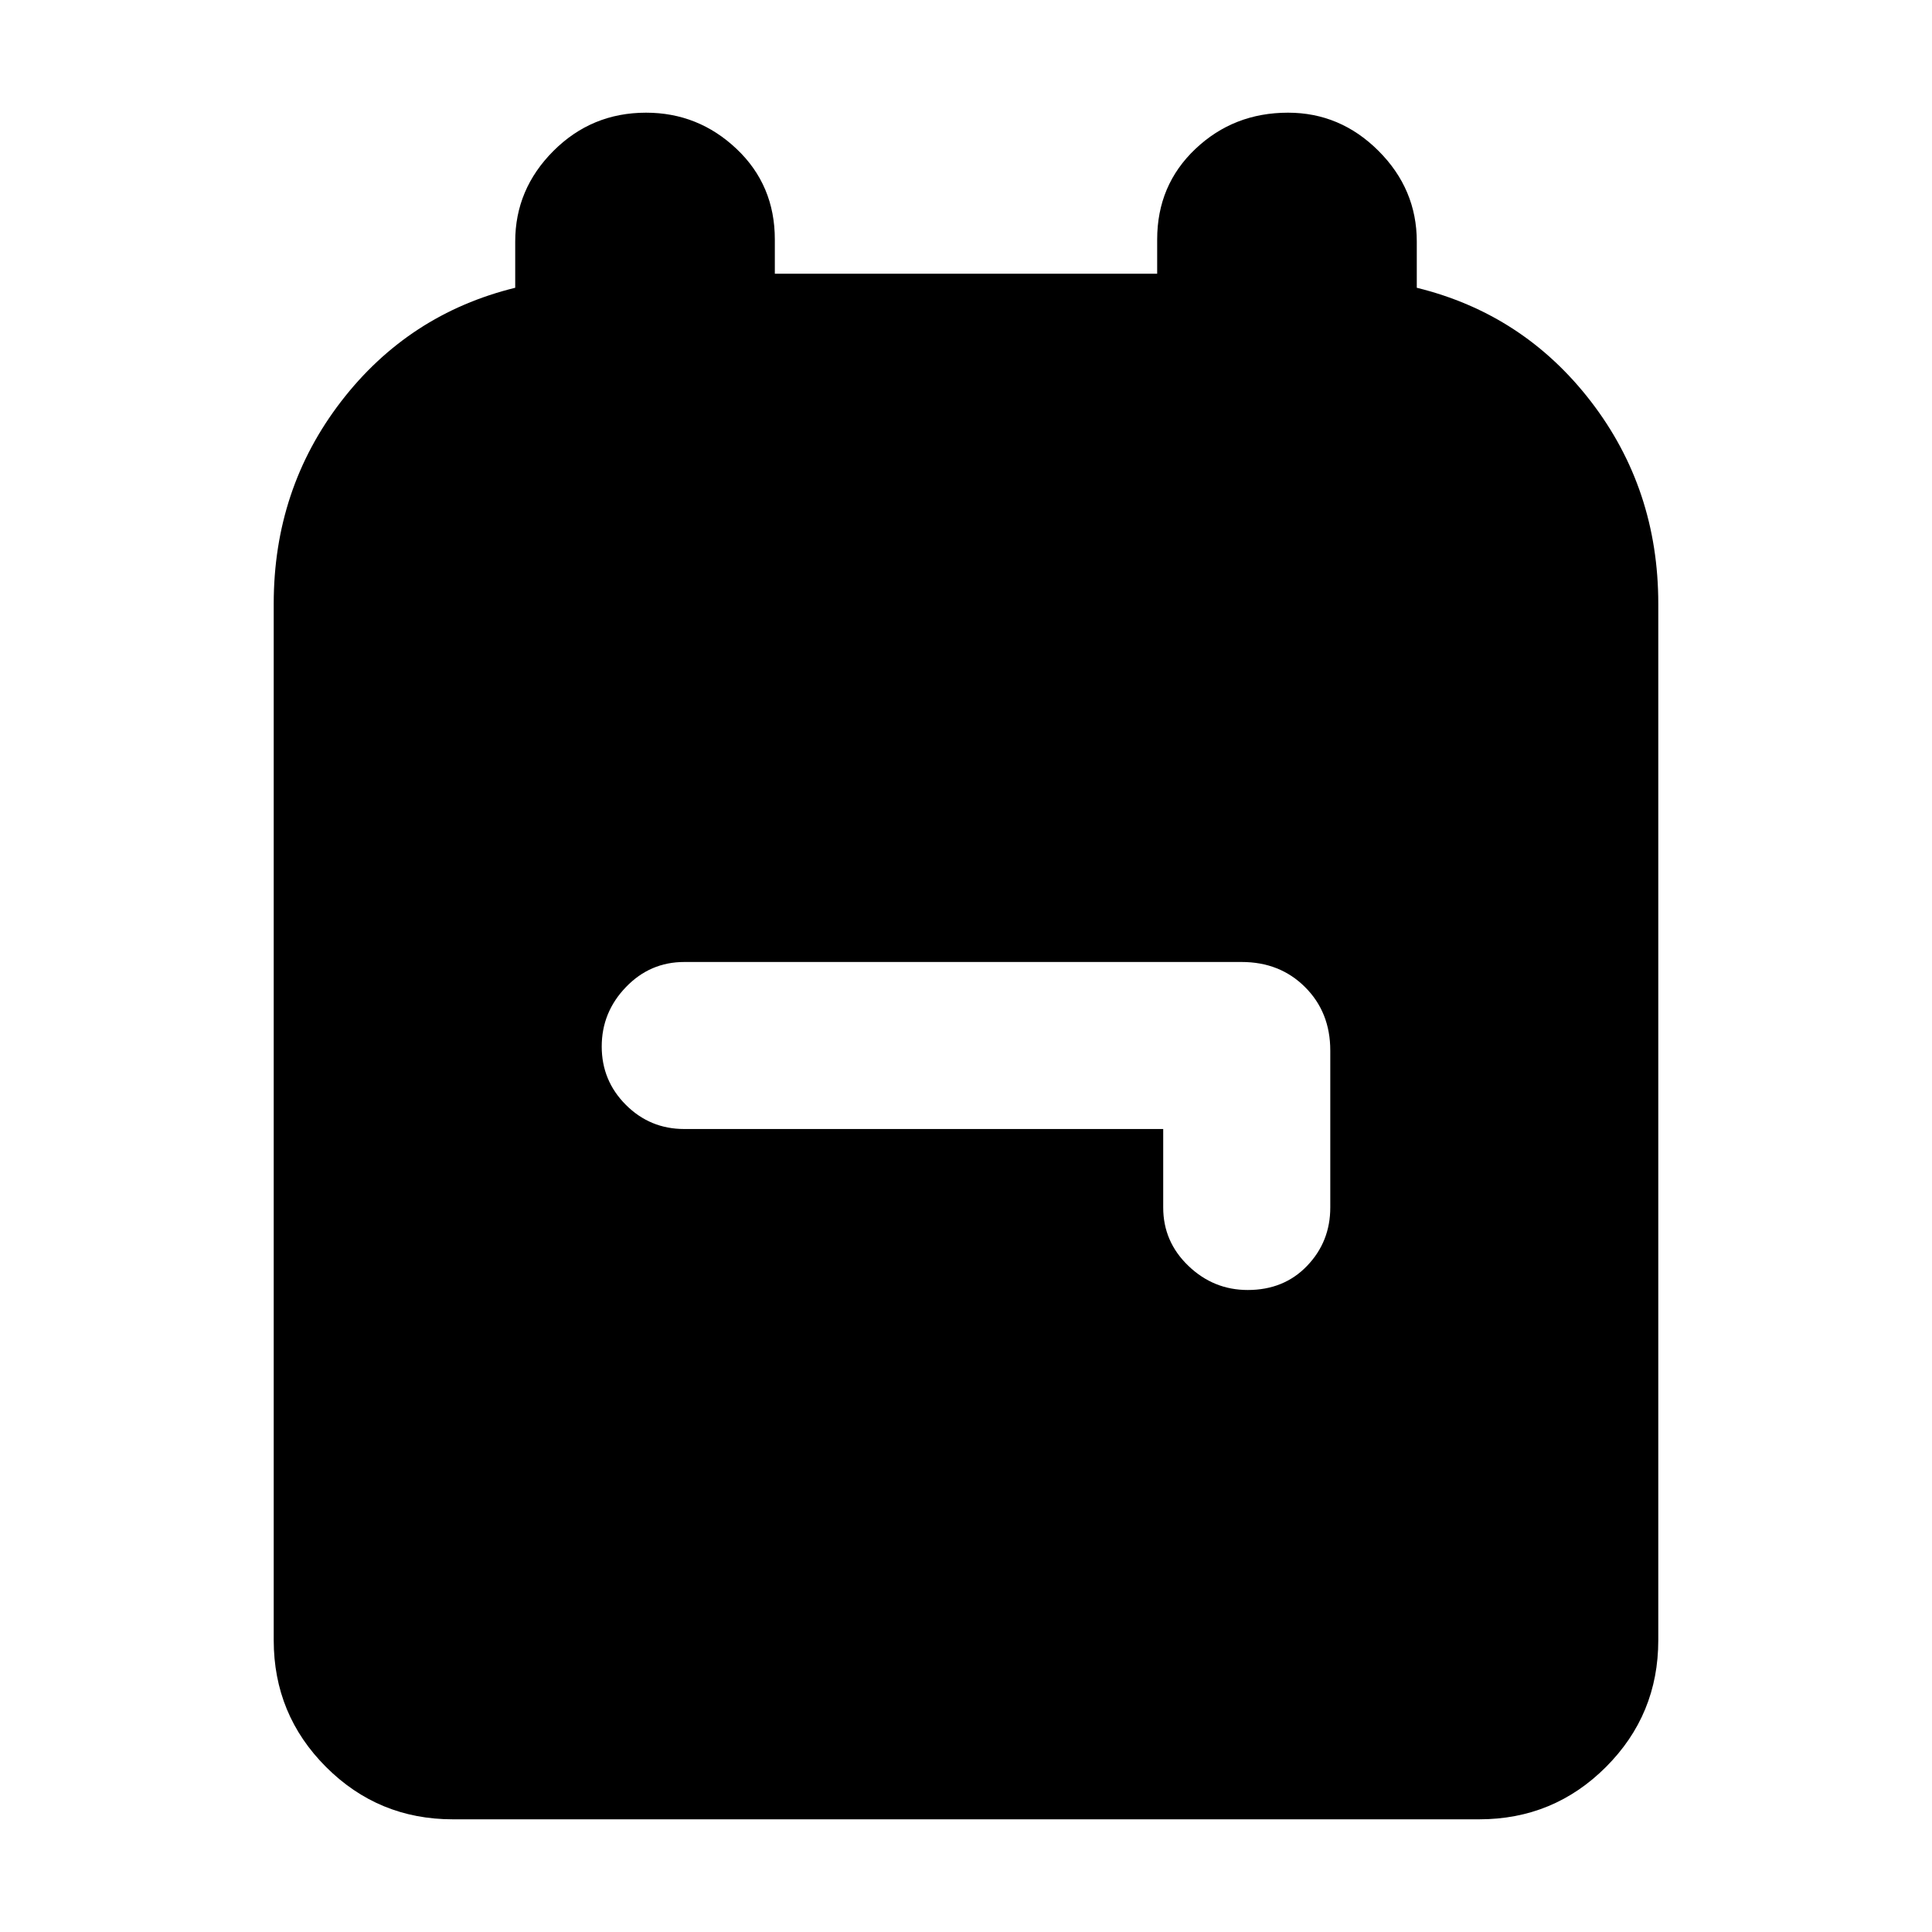 <svg xmlns="http://www.w3.org/2000/svg" height="40" width="40"><path d="M9.375 37.667Q7.833 37.667 6.75 36.583Q5.667 35.5 5.667 33.958V12.5Q5.667 10.125 7.062 8.312Q8.458 6.5 10.667 5.958V5Q10.667 3.917 11.458 3.125Q12.25 2.333 13.375 2.333Q14.458 2.333 15.25 3.083Q16.042 3.833 16.042 4.958V5.667H23.958V4.958Q23.958 3.833 24.75 3.083Q25.542 2.333 26.667 2.333Q27.75 2.333 28.542 3.125Q29.333 3.917 29.333 5V5.958Q31.542 6.5 32.938 8.312Q34.333 10.125 34.333 12.5V33.958Q34.333 35.5 33.25 36.583Q32.167 37.667 30.625 37.667ZM25.833 26.708Q26.583 26.708 27.062 26.208Q27.542 25.708 27.542 25V21.75Q27.542 20.958 27.021 20.438Q26.5 19.917 25.708 19.917H14.167Q13.458 19.917 12.958 20.438Q12.458 20.958 12.458 21.667Q12.458 22.375 12.958 22.875Q13.458 23.375 14.167 23.375H24.083V25Q24.083 25.708 24.604 26.208Q25.125 26.708 25.833 26.708Z"/></svg>